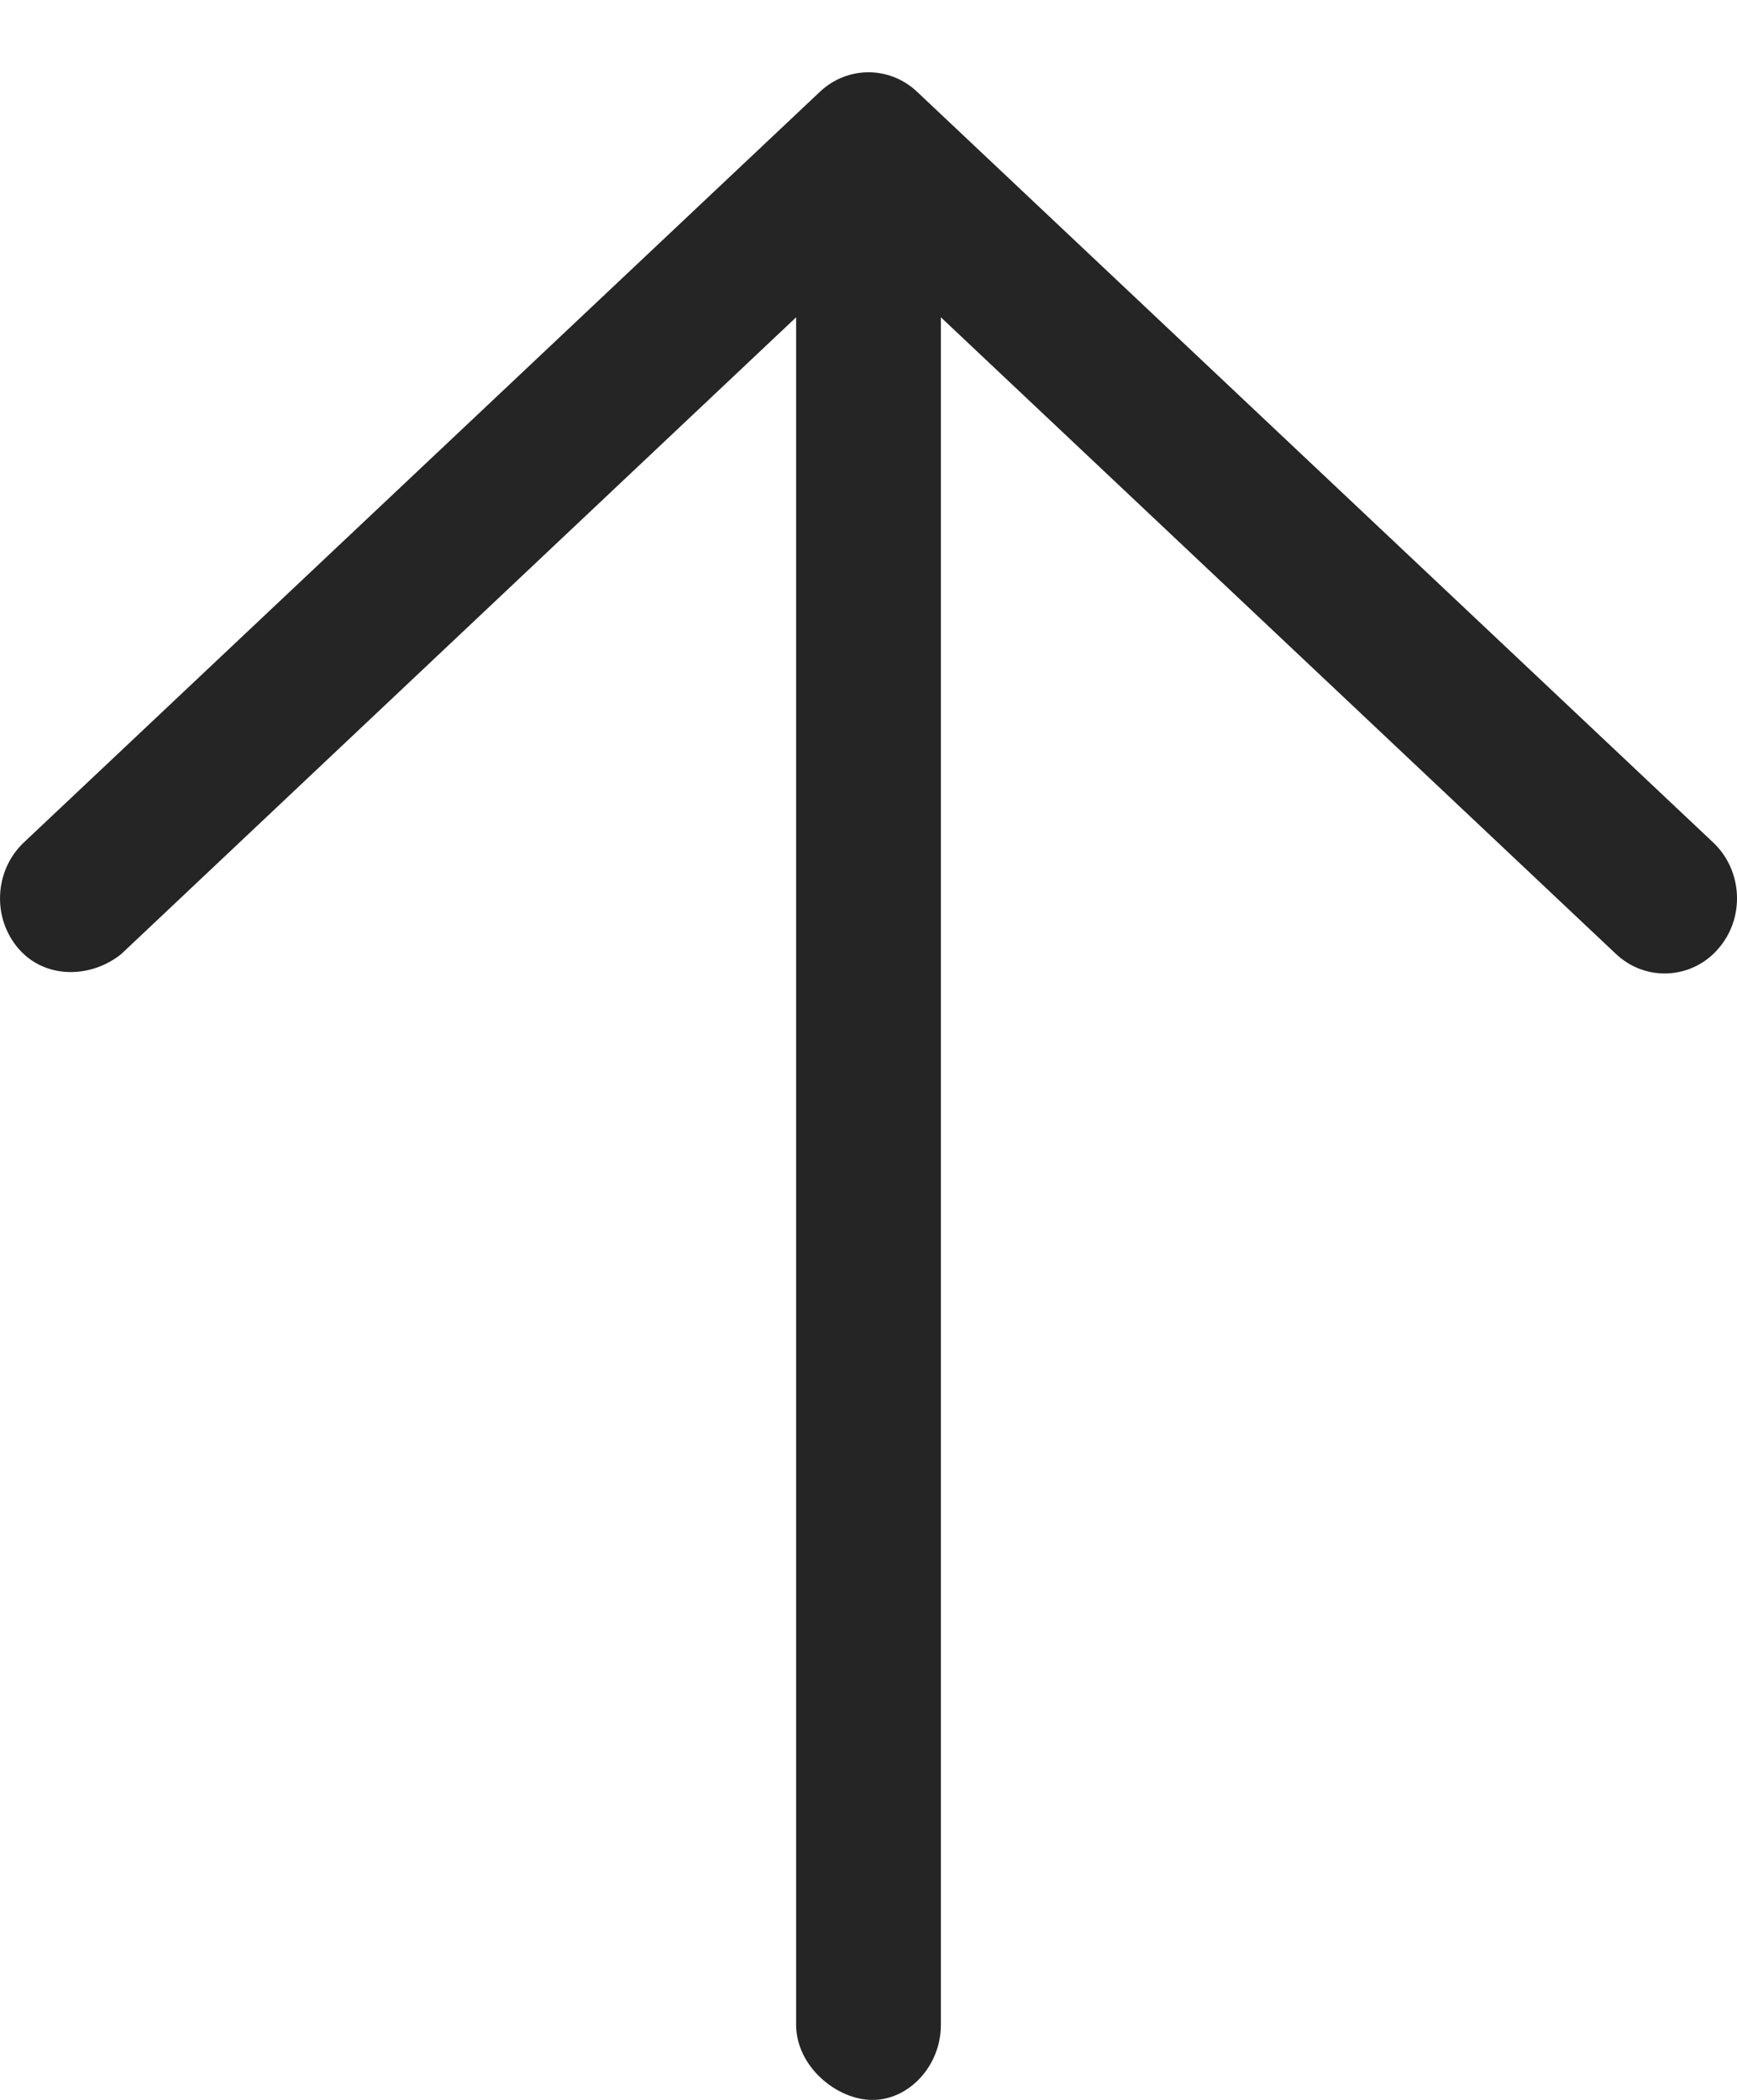 <svg width="24" height="29" viewBox="0 0 24 29" fill="none" xmlns="http://www.w3.org/2000/svg">
<path d="M23.738 13.106C23.544 13.331 23.269 13.444 23 13.444C22.76 13.444 22.519 13.355 22.327 13.174L13 4.382V27.964C13 28.537 12.553 29.001 12.056 29.001C11.56 29.001 11 28.538 11 27.962V4.382L1.675 13.176C1.266 13.506 0.634 13.531 0.26 13.106C-0.111 12.681 -0.081 12.025 0.327 11.637L11.327 1.269C11.708 0.908 12.292 0.908 12.673 1.269L23.673 11.637C24.081 12.025 24.113 12.681 23.738 13.106Z" fill="#252525"/>
</svg>
